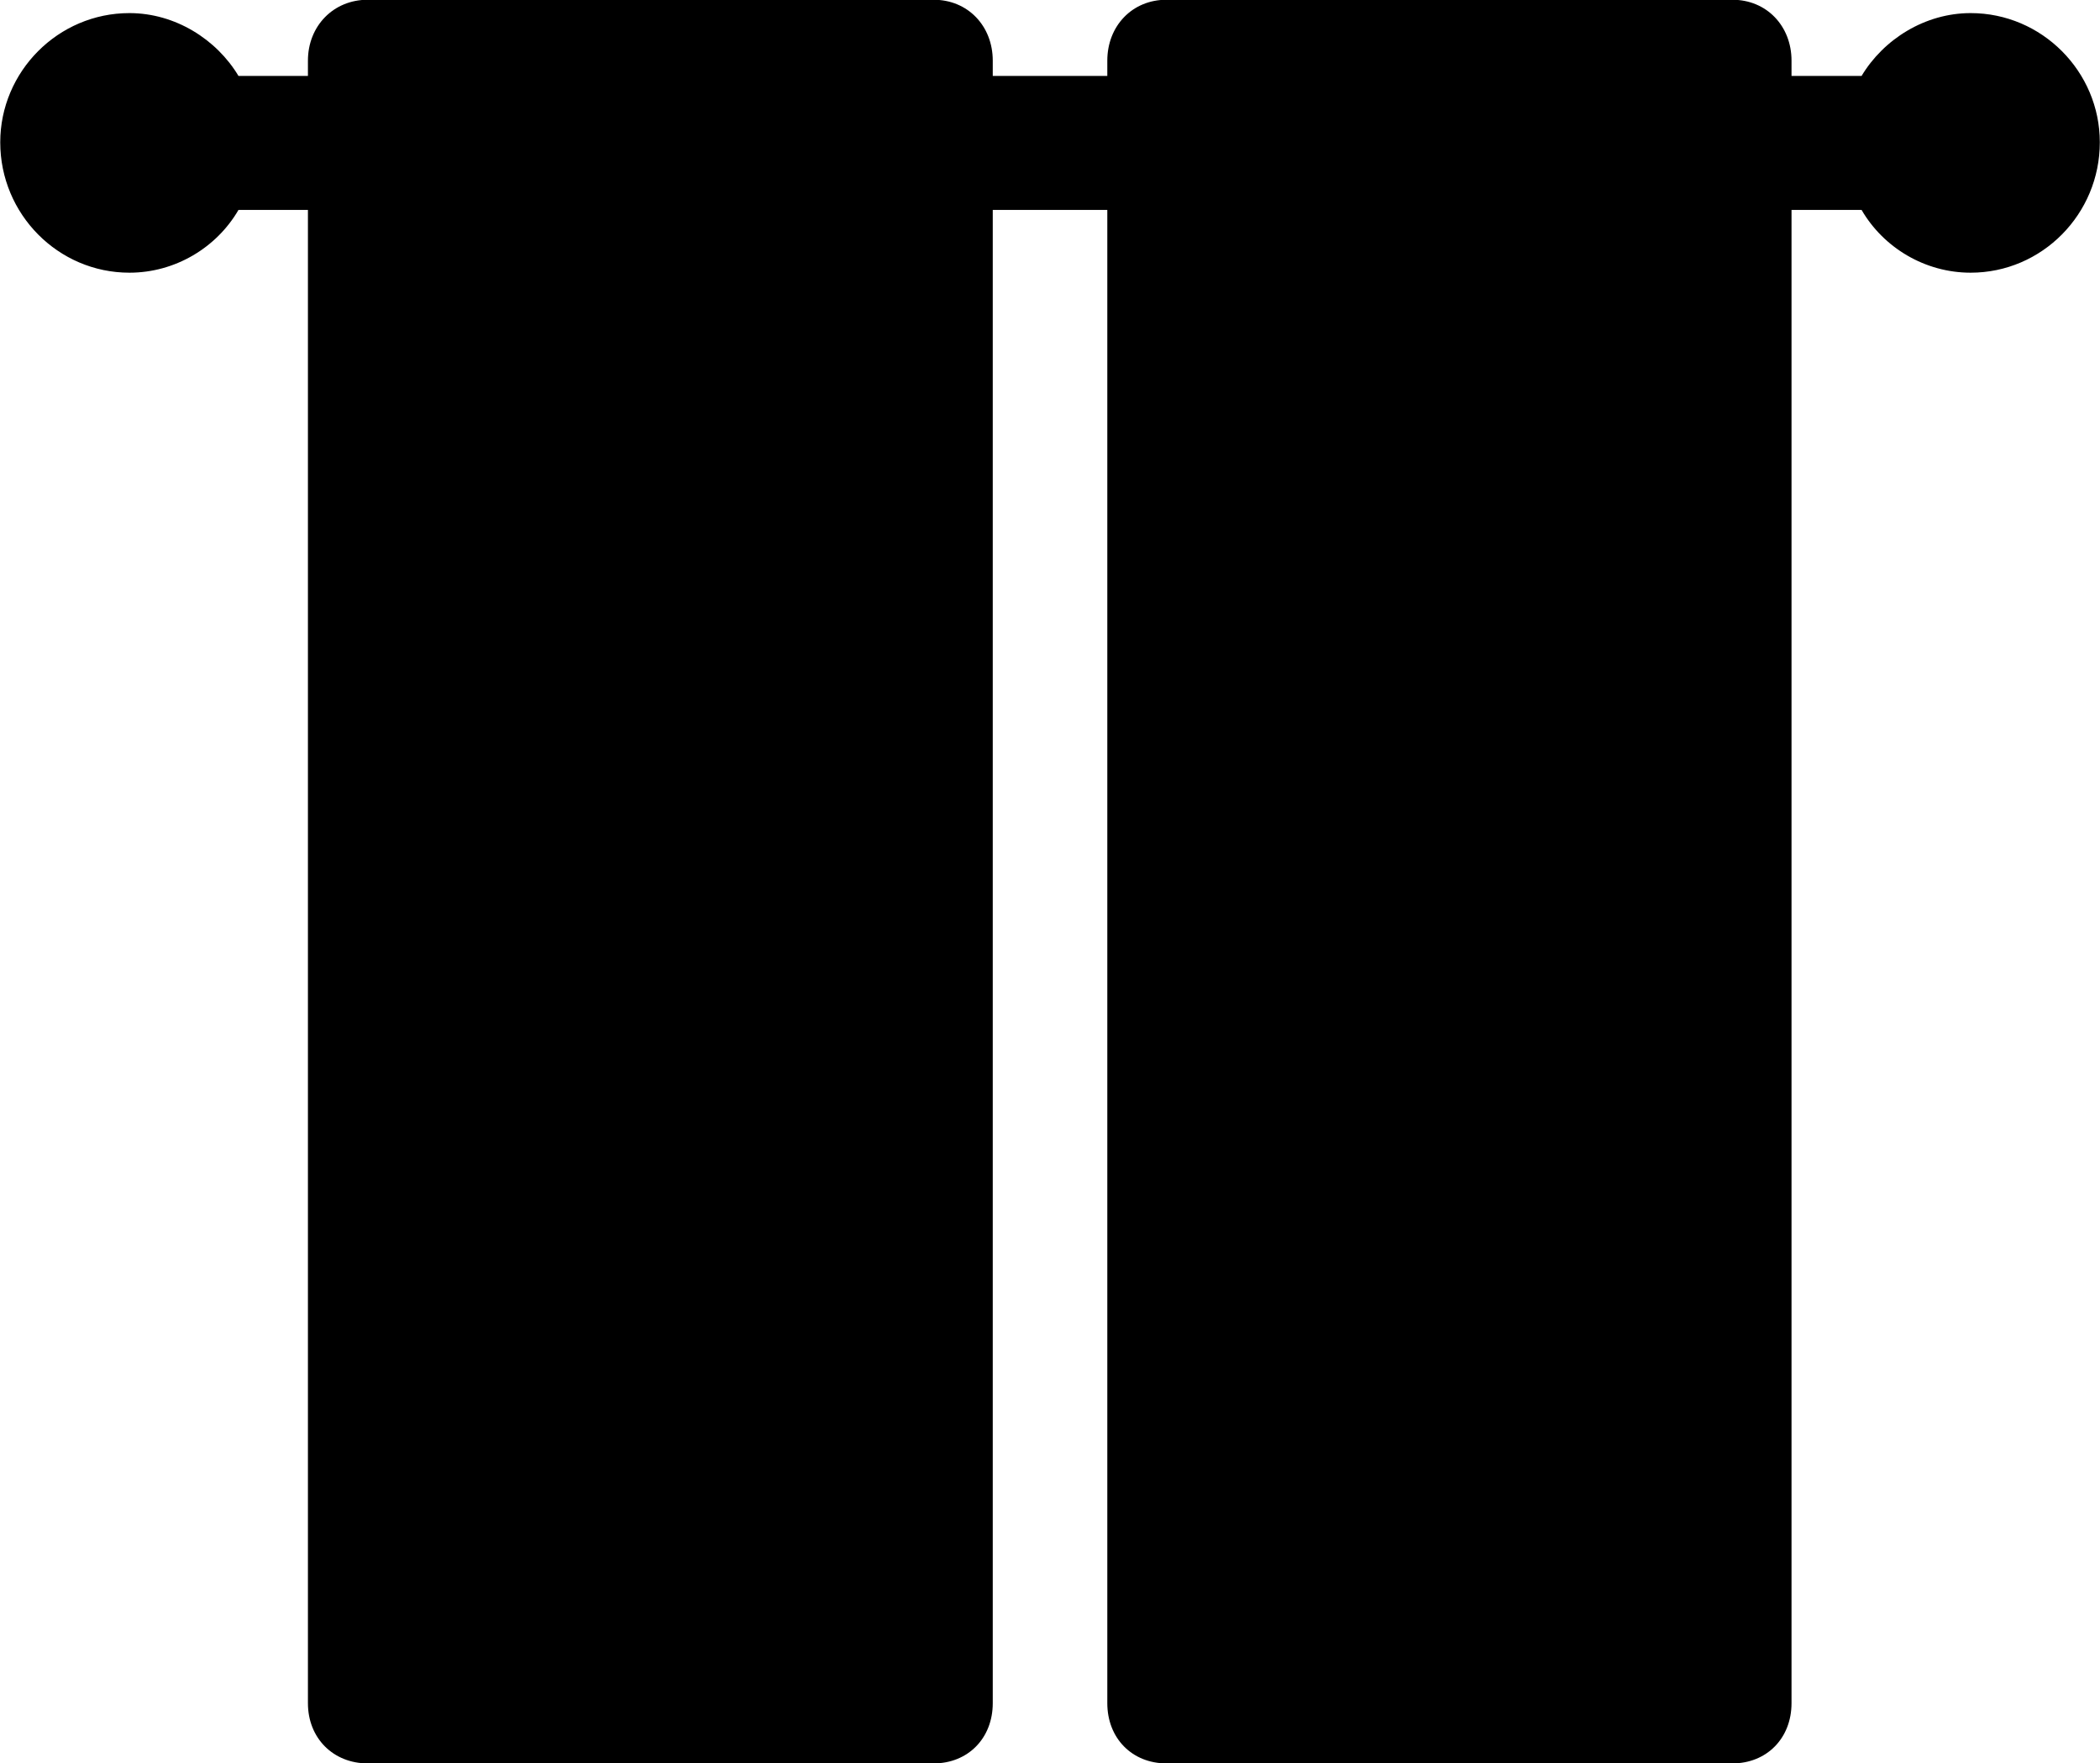 <svg viewBox="0 0 34.467 28.943" xmlns="http://www.w3.org/2000/svg"><path d="M6.034 28.945H15.324C15.884 28.945 16.294 28.535 16.294 27.956V3.446H18.174V27.956C18.174 28.535 18.584 28.945 19.144 28.945H28.434C28.994 28.945 29.404 28.535 29.404 27.956V3.446H30.554C30.914 4.066 31.594 4.476 32.344 4.476C33.514 4.476 34.464 3.515 34.464 2.336C34.464 1.175 33.514 0.215 32.344 0.215C31.594 0.215 30.914 0.645 30.554 1.246H29.404V0.996C29.404 0.425 28.994 -0.004 28.434 -0.004H19.144C18.584 -0.004 18.174 0.425 18.174 0.996V1.246H16.294V0.996C16.294 0.425 15.884 -0.004 15.324 -0.004H6.034C5.474 -0.004 5.054 0.425 5.054 0.996V1.246H3.914C3.554 0.645 2.874 0.215 2.124 0.215C0.954 0.215 0.004 1.175 0.004 2.336C0.004 3.515 0.954 4.476 2.124 4.476C2.874 4.476 3.554 4.066 3.914 3.446H5.054V27.956C5.054 28.535 5.474 28.945 6.034 28.945Z" /></svg>